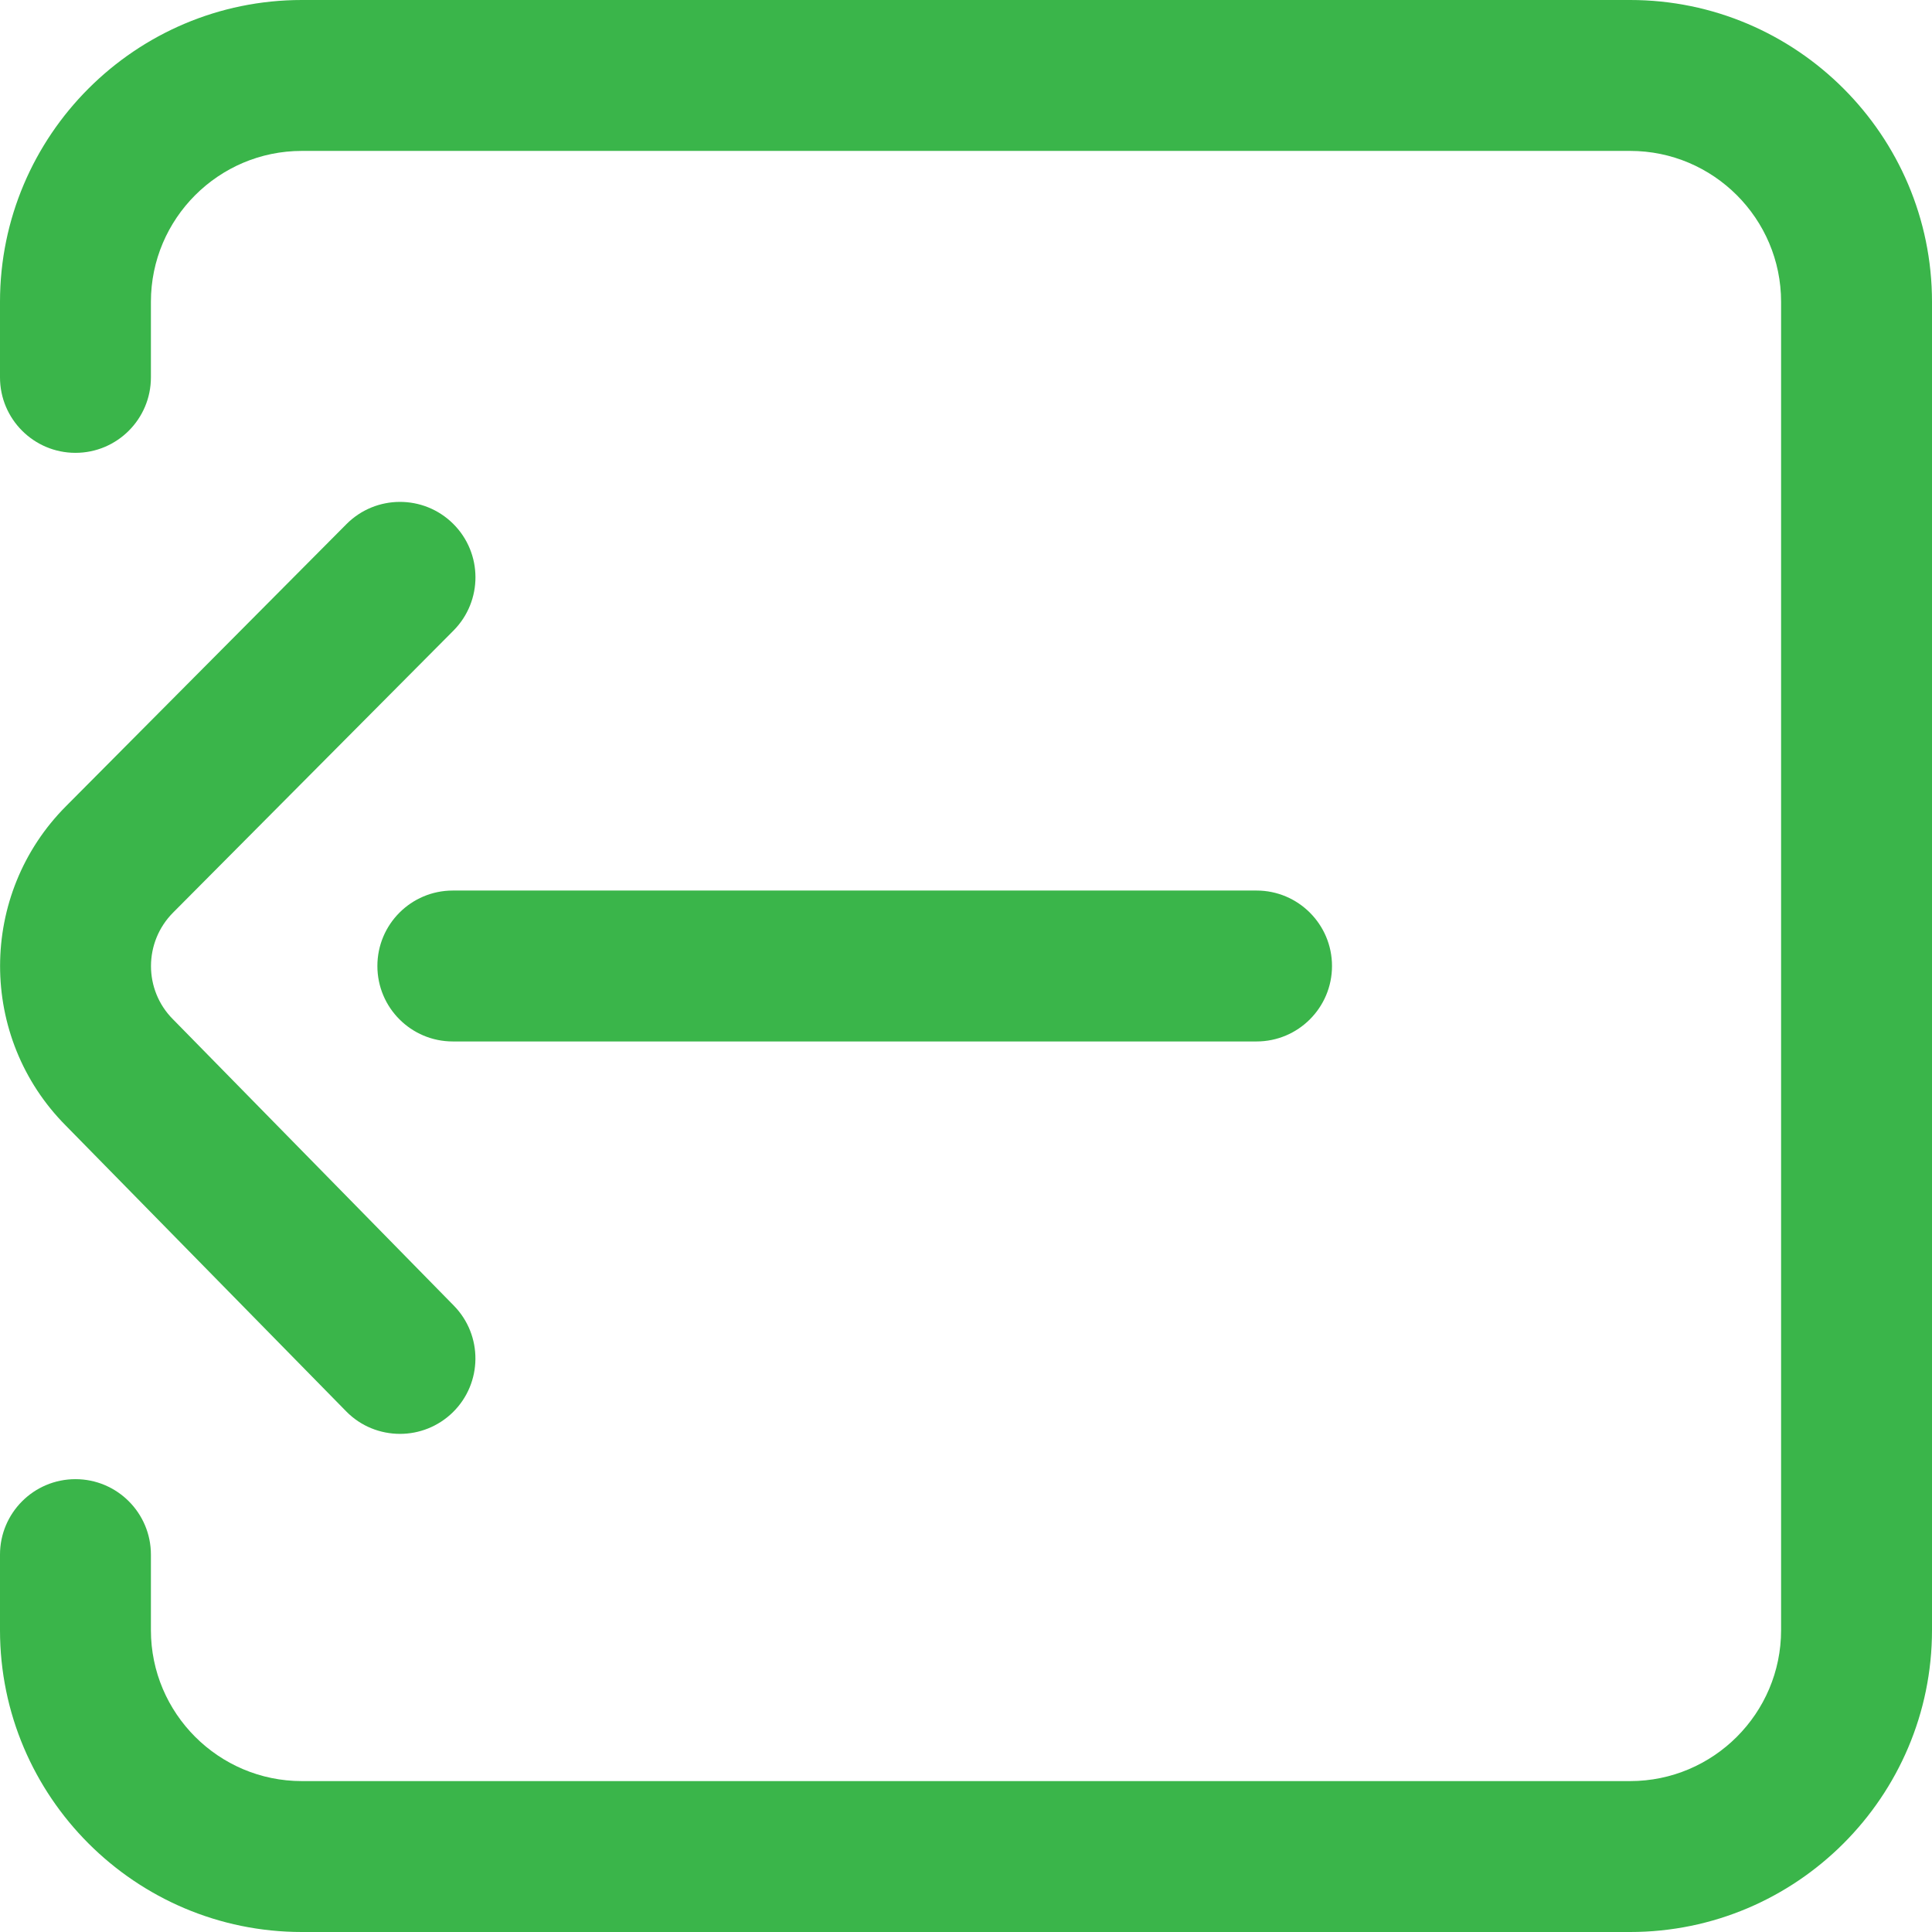 <svg width="18" height="18" viewBox="0 0 18 18" fill="none" xmlns="http://www.w3.org/2000/svg">
<path d="M15.188 0H2.812C1.262 0 0 1.262 0 2.812V3.516C0 3.904 0.315 4.219 0.703 4.219C1.091 4.219 1.406 3.904 1.406 3.516V2.812C1.406 2.037 2.037 1.406 2.812 1.406H15.188C15.963 1.406 16.594 2.037 16.594 2.812V15.188C16.594 15.963 15.963 16.594 15.188 16.594H2.812C2.037 16.594 1.406 15.963 1.406 15.188V14.484C1.406 14.096 1.091 13.781 0.703 13.781C0.315 13.781 0 14.096 0 14.484V15.188C0 16.738 1.262 18 2.812 18H15.188C16.738 18 18 16.738 18 15.188V2.812C18 1.262 16.738 0 15.188 0Z" fill="#3AB54A"/>
<path d="M1.617 9.502C1.615 9.5 1.614 9.499 1.612 9.497C1.338 9.223 1.338 8.777 1.614 8.501L4.225 5.875C4.499 5.599 4.498 5.154 4.222 4.88C3.947 4.607 3.502 4.608 3.228 4.883L0.618 7.508C-0.204 8.33 -0.205 9.666 0.615 10.489L3.225 13.149C3.362 13.289 3.544 13.359 3.727 13.359C3.904 13.359 4.082 13.292 4.219 13.158C4.496 12.886 4.5 12.441 4.228 12.164L1.617 9.502Z" fill="#3AB54A"/>
<path d="M11.707 8.297H4.219C3.83 8.297 3.516 8.612 3.516 9C3.516 9.388 3.83 9.703 4.219 9.703H11.707C12.095 9.703 12.41 9.388 12.41 9C12.41 8.612 12.095 8.297 11.707 8.297Z" fill="#3AB54A"/>
</svg>
